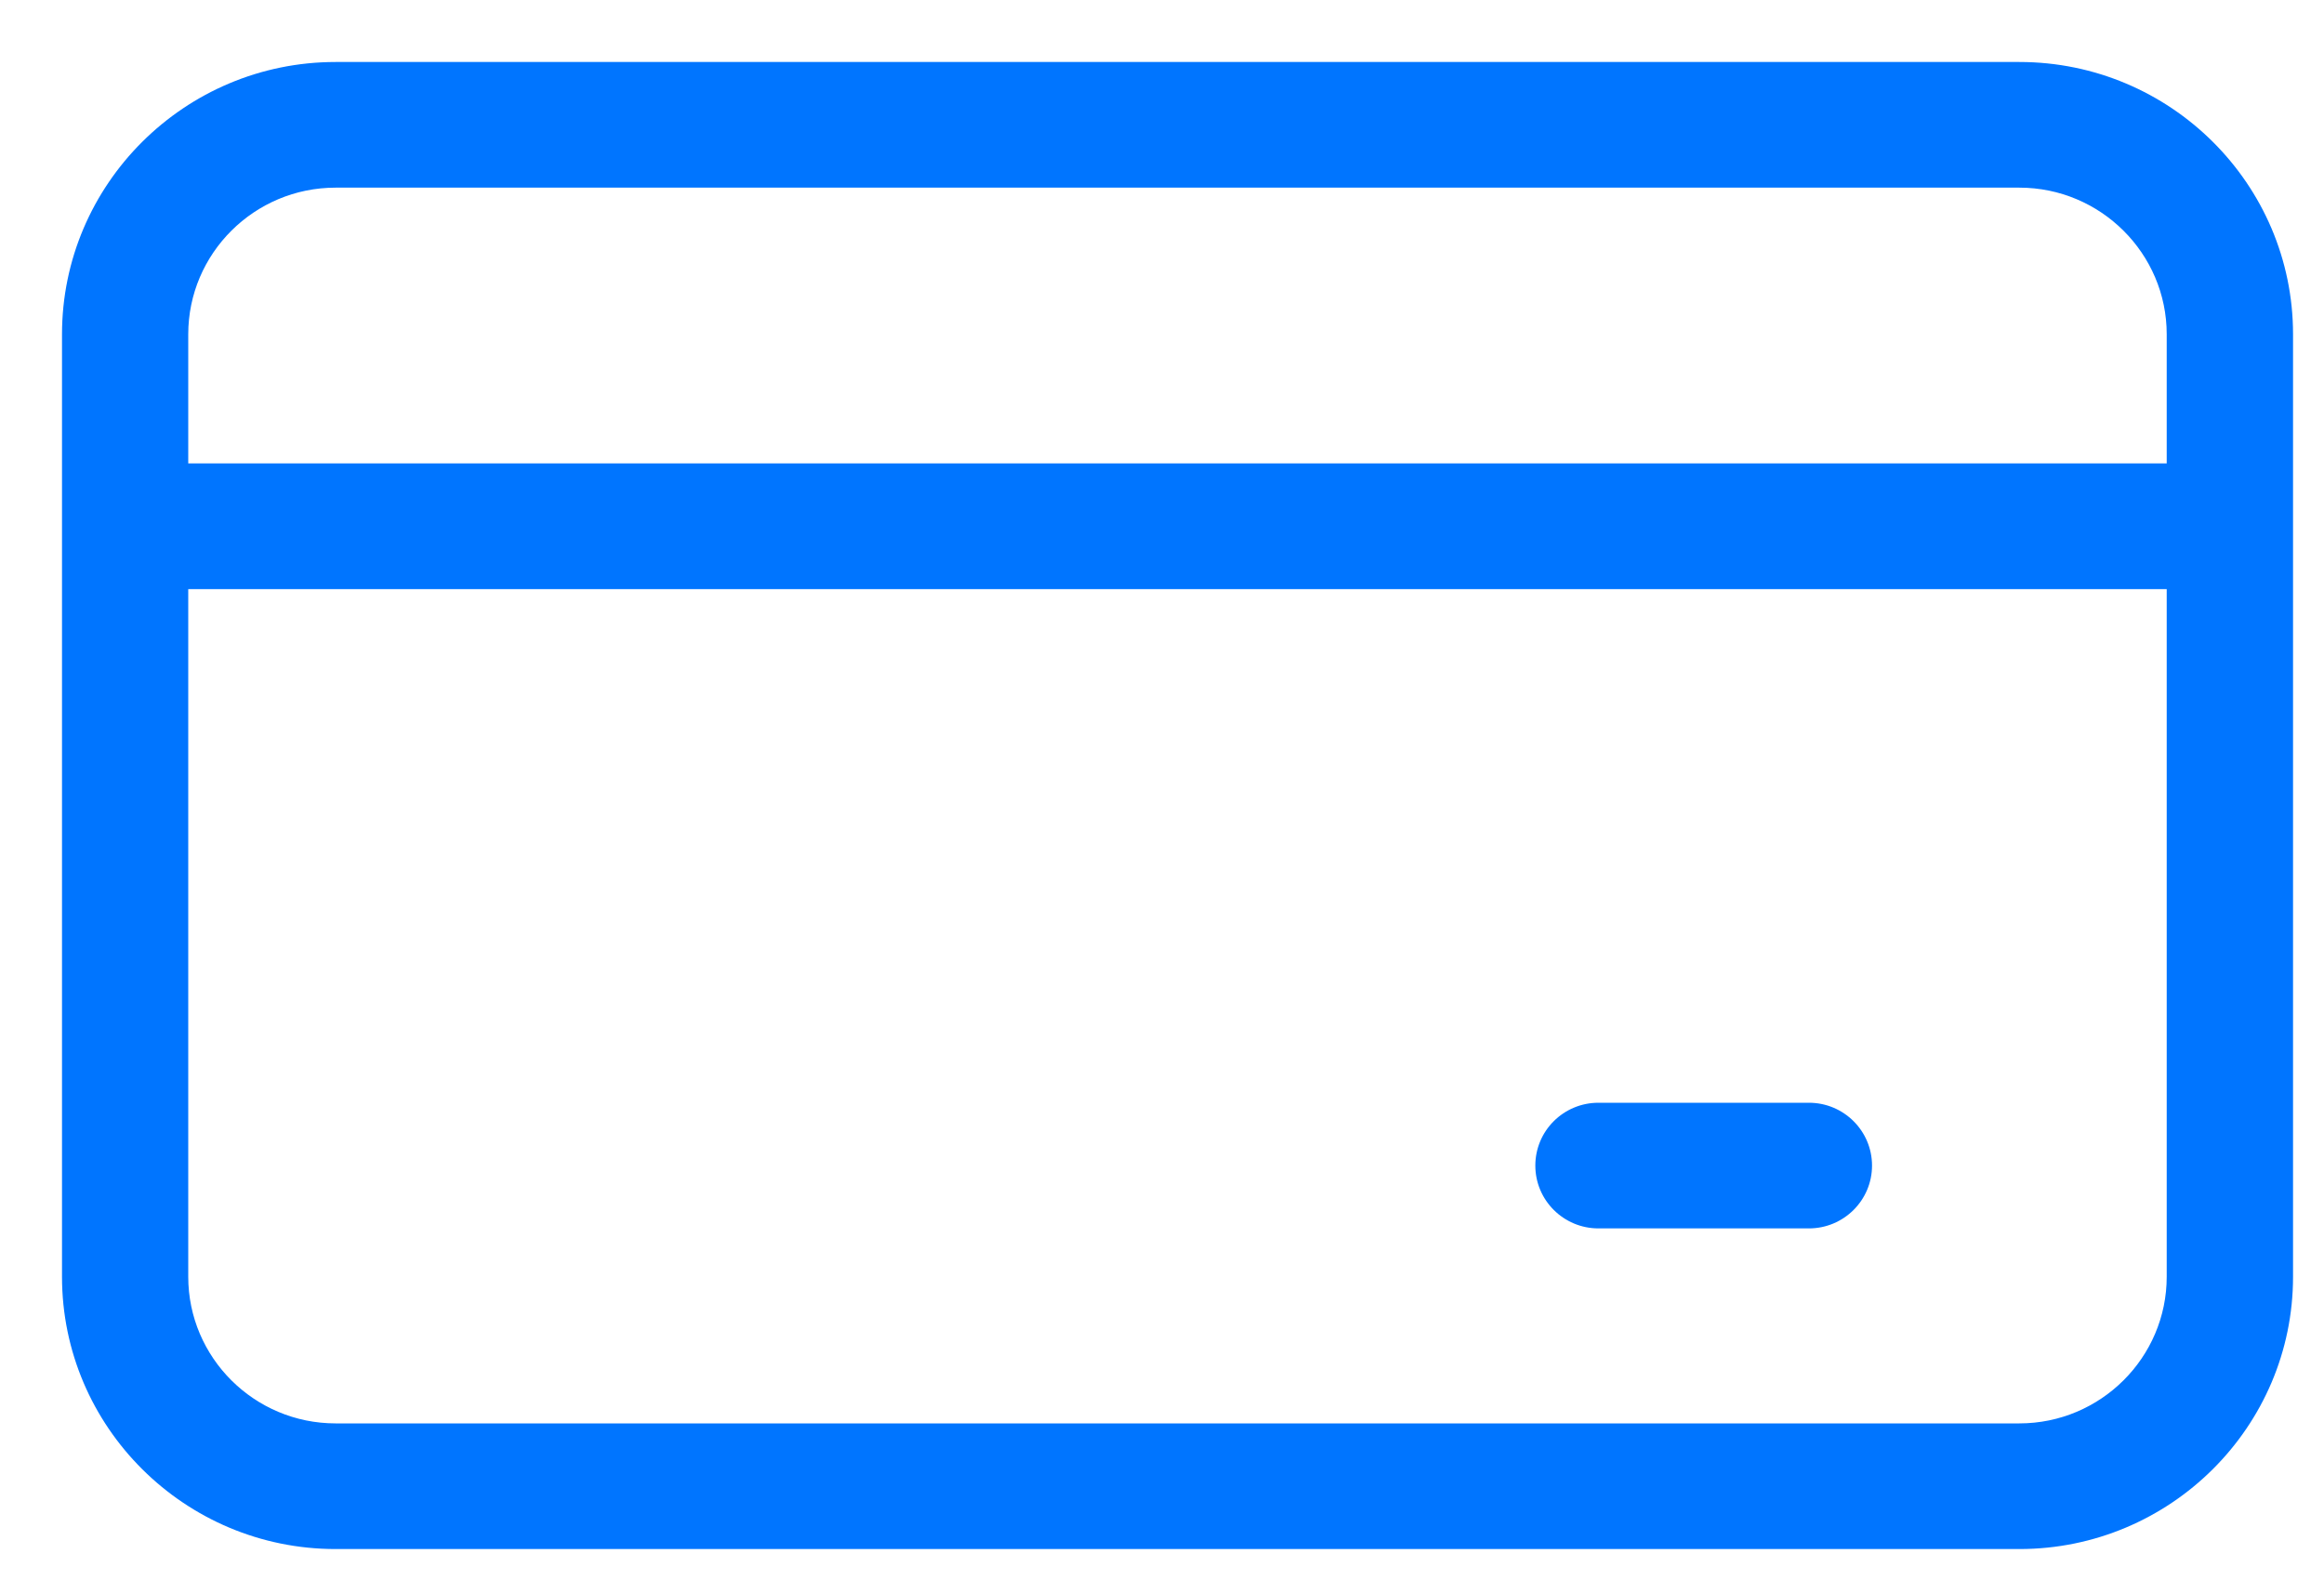 <svg width="25" height="17" viewBox="0 0 25 17" fill="none" xmlns="http://www.w3.org/2000/svg">
<path d="M21.723 0.667H3.61C1.987 0.667 0.667 1.982 0.667 3.597V13.737C0.667 15.353 1.988 16.667 3.61 16.667H21.723C23.347 16.667 24.667 15.352 24.667 13.737V3.597C24.667 1.981 23.347 0.667 21.723 0.667ZM23.308 13.737C23.308 14.607 22.596 15.315 21.723 15.315H3.61C2.736 15.315 2.025 14.607 2.025 13.737V6.339H23.308V13.737ZM23.308 4.986H2.025V3.597C2.025 2.727 2.736 2.019 3.61 2.019H21.723C22.596 2.019 23.308 2.727 23.308 3.597V4.986ZM16.516 12.541C16.516 12.167 16.82 11.865 17.195 11.865H19.459C19.834 11.865 20.138 12.168 20.138 12.541C20.138 12.914 19.834 13.217 19.459 13.217H17.195C16.82 13.217 16.516 12.914 16.516 12.541Z" fill="#0075FF"/>
</svg>
